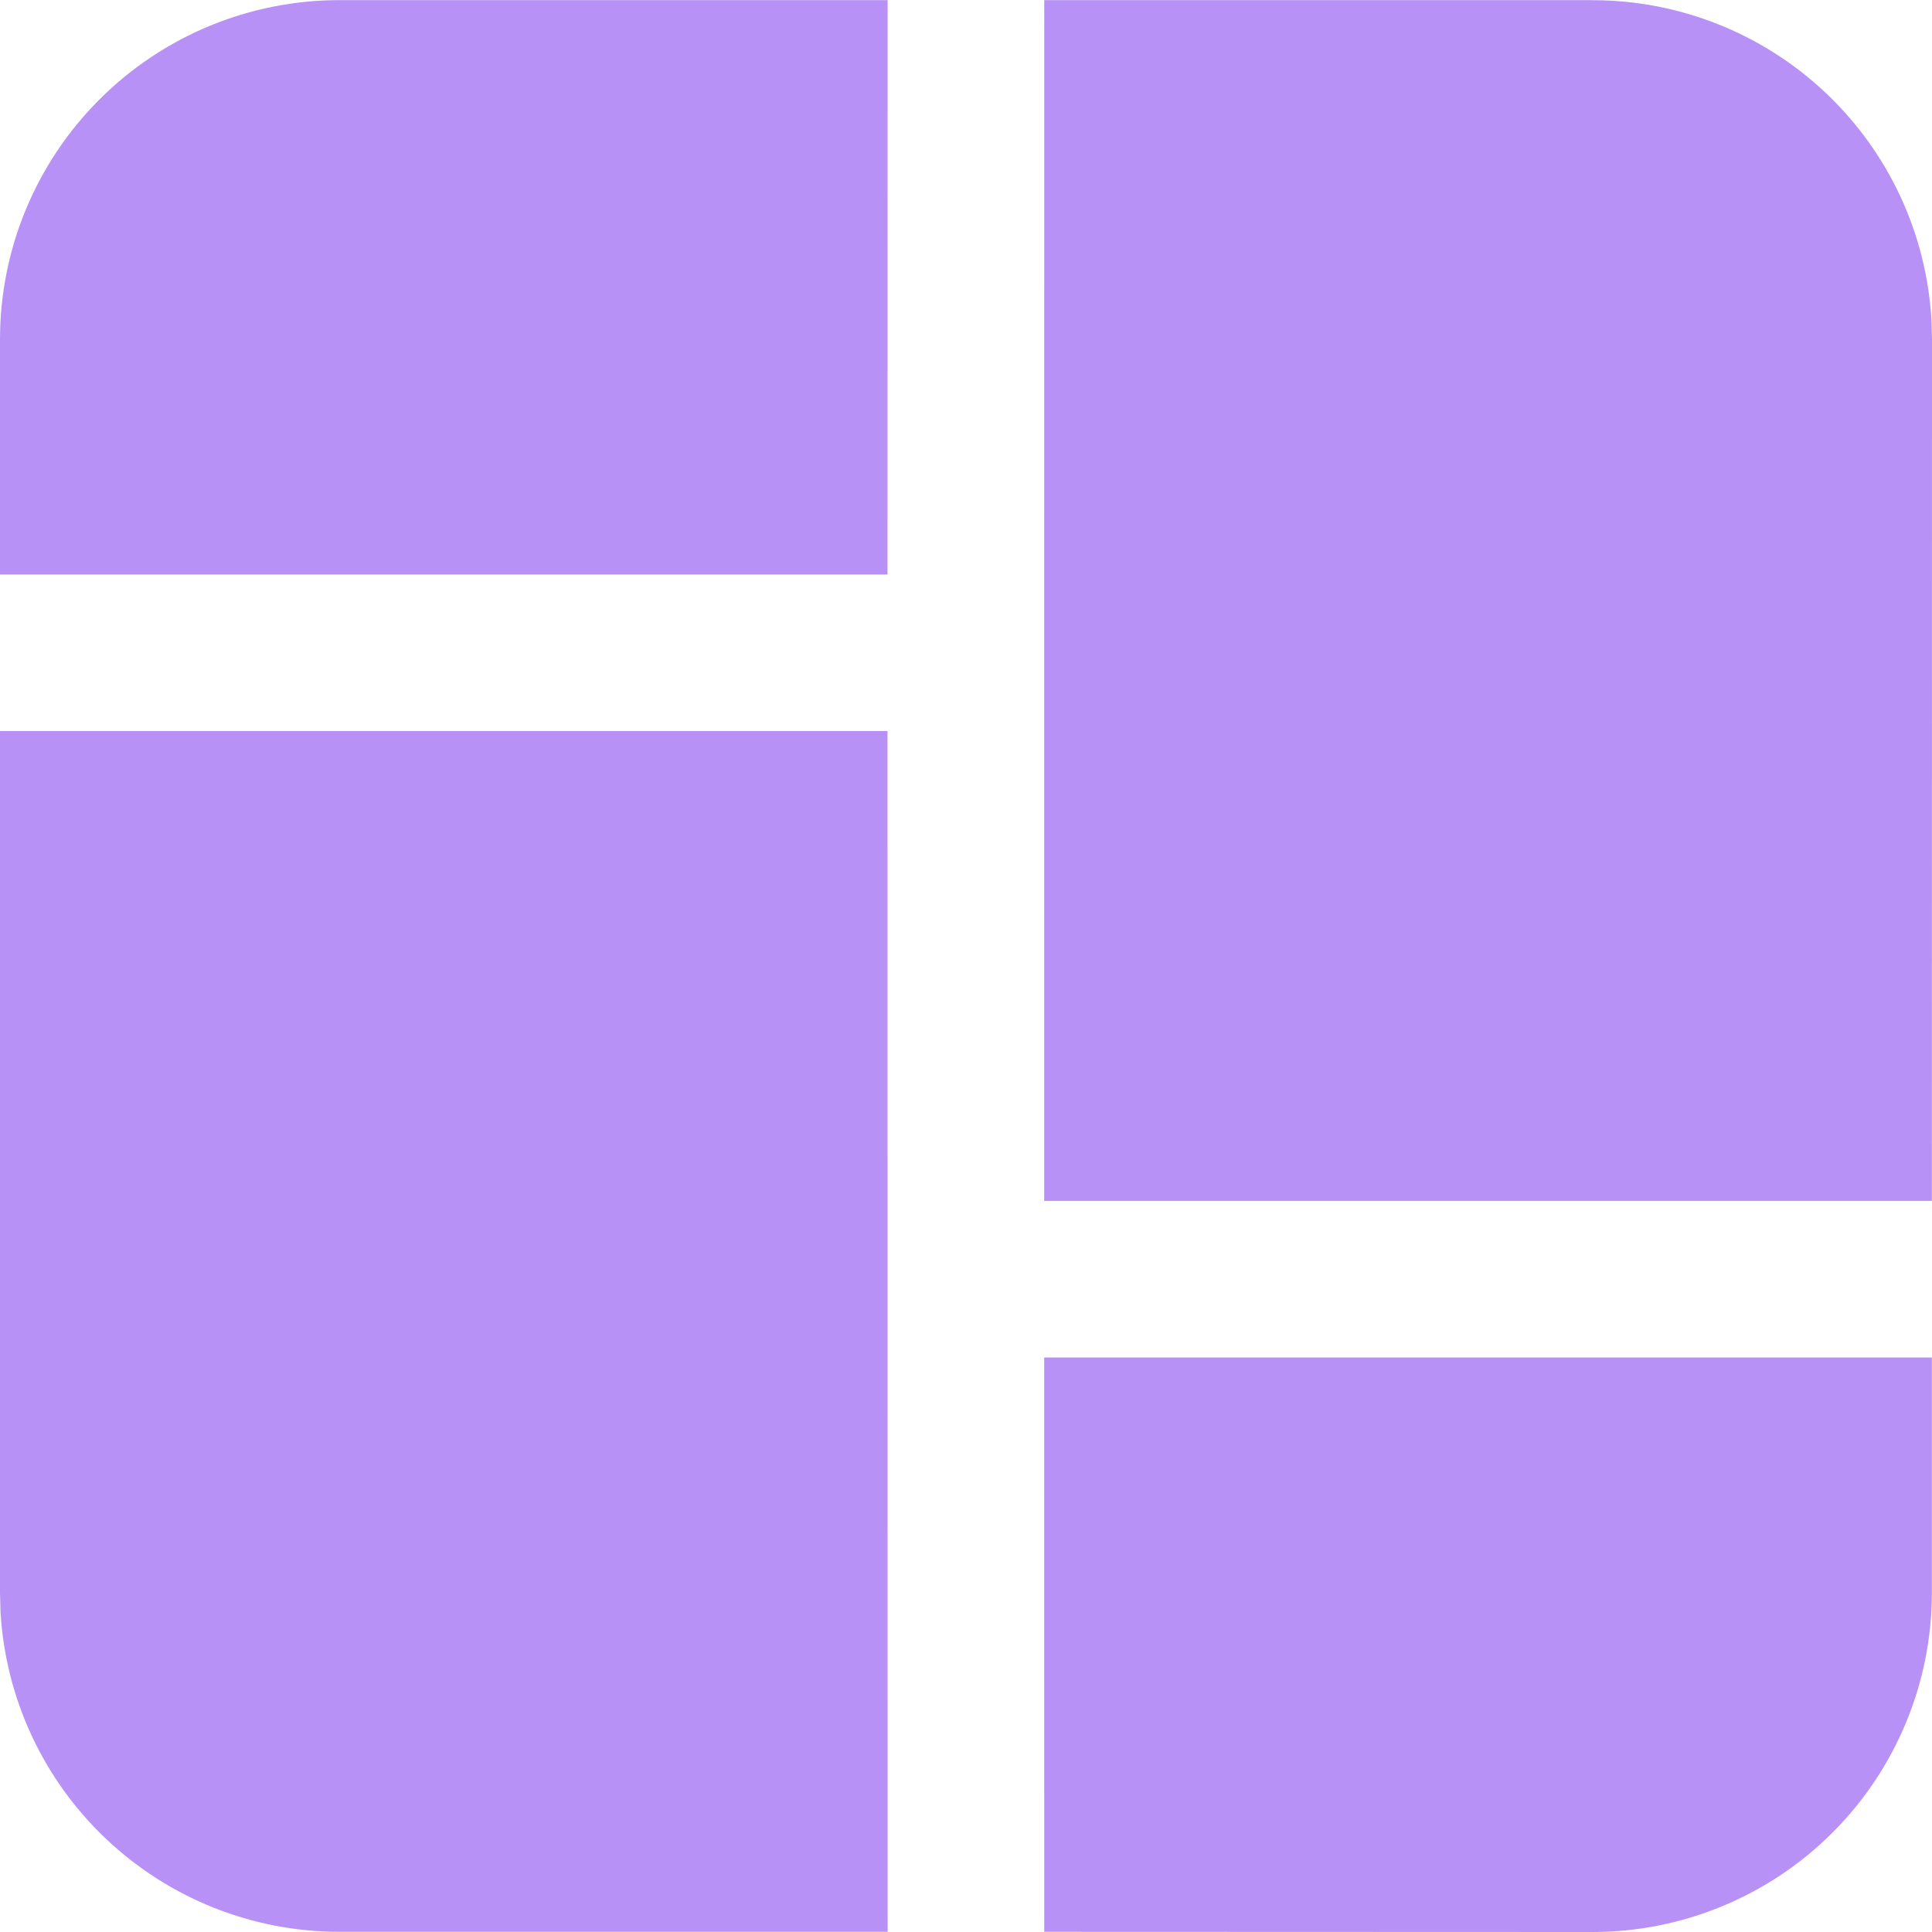<svg width="30" height="30" viewBox="0 0 30 30" fill="none" xmlns="http://www.w3.org/2000/svg">
<path d="M13.781 11.353L13.783 29.997H5.27C3.924 29.997 2.629 29.482 1.651 28.558C0.672 27.634 0.085 26.371 0.008 25.028L0 24.731V11.351H13.781V11.353ZM16.214 21.079H29.998V24.731C29.998 26.128 29.443 27.469 28.455 28.457C27.466 29.445 26.126 30 24.728 30L16.215 29.997L16.214 21.077V21.079ZM24.73 0.003C26.076 0.003 27.371 0.518 28.349 1.442C29.328 2.366 29.915 3.629 29.992 4.972L30 5.27L29.998 18.647H16.214L16.215 0.002H24.73V0.003ZM13.783 0L13.781 8.921H0V5.27C0 3.873 0.555 2.533 1.544 1.545C2.532 0.557 3.872 0.002 5.27 0.002H13.783V0Z" fill="#B791F5"/>
</svg>
